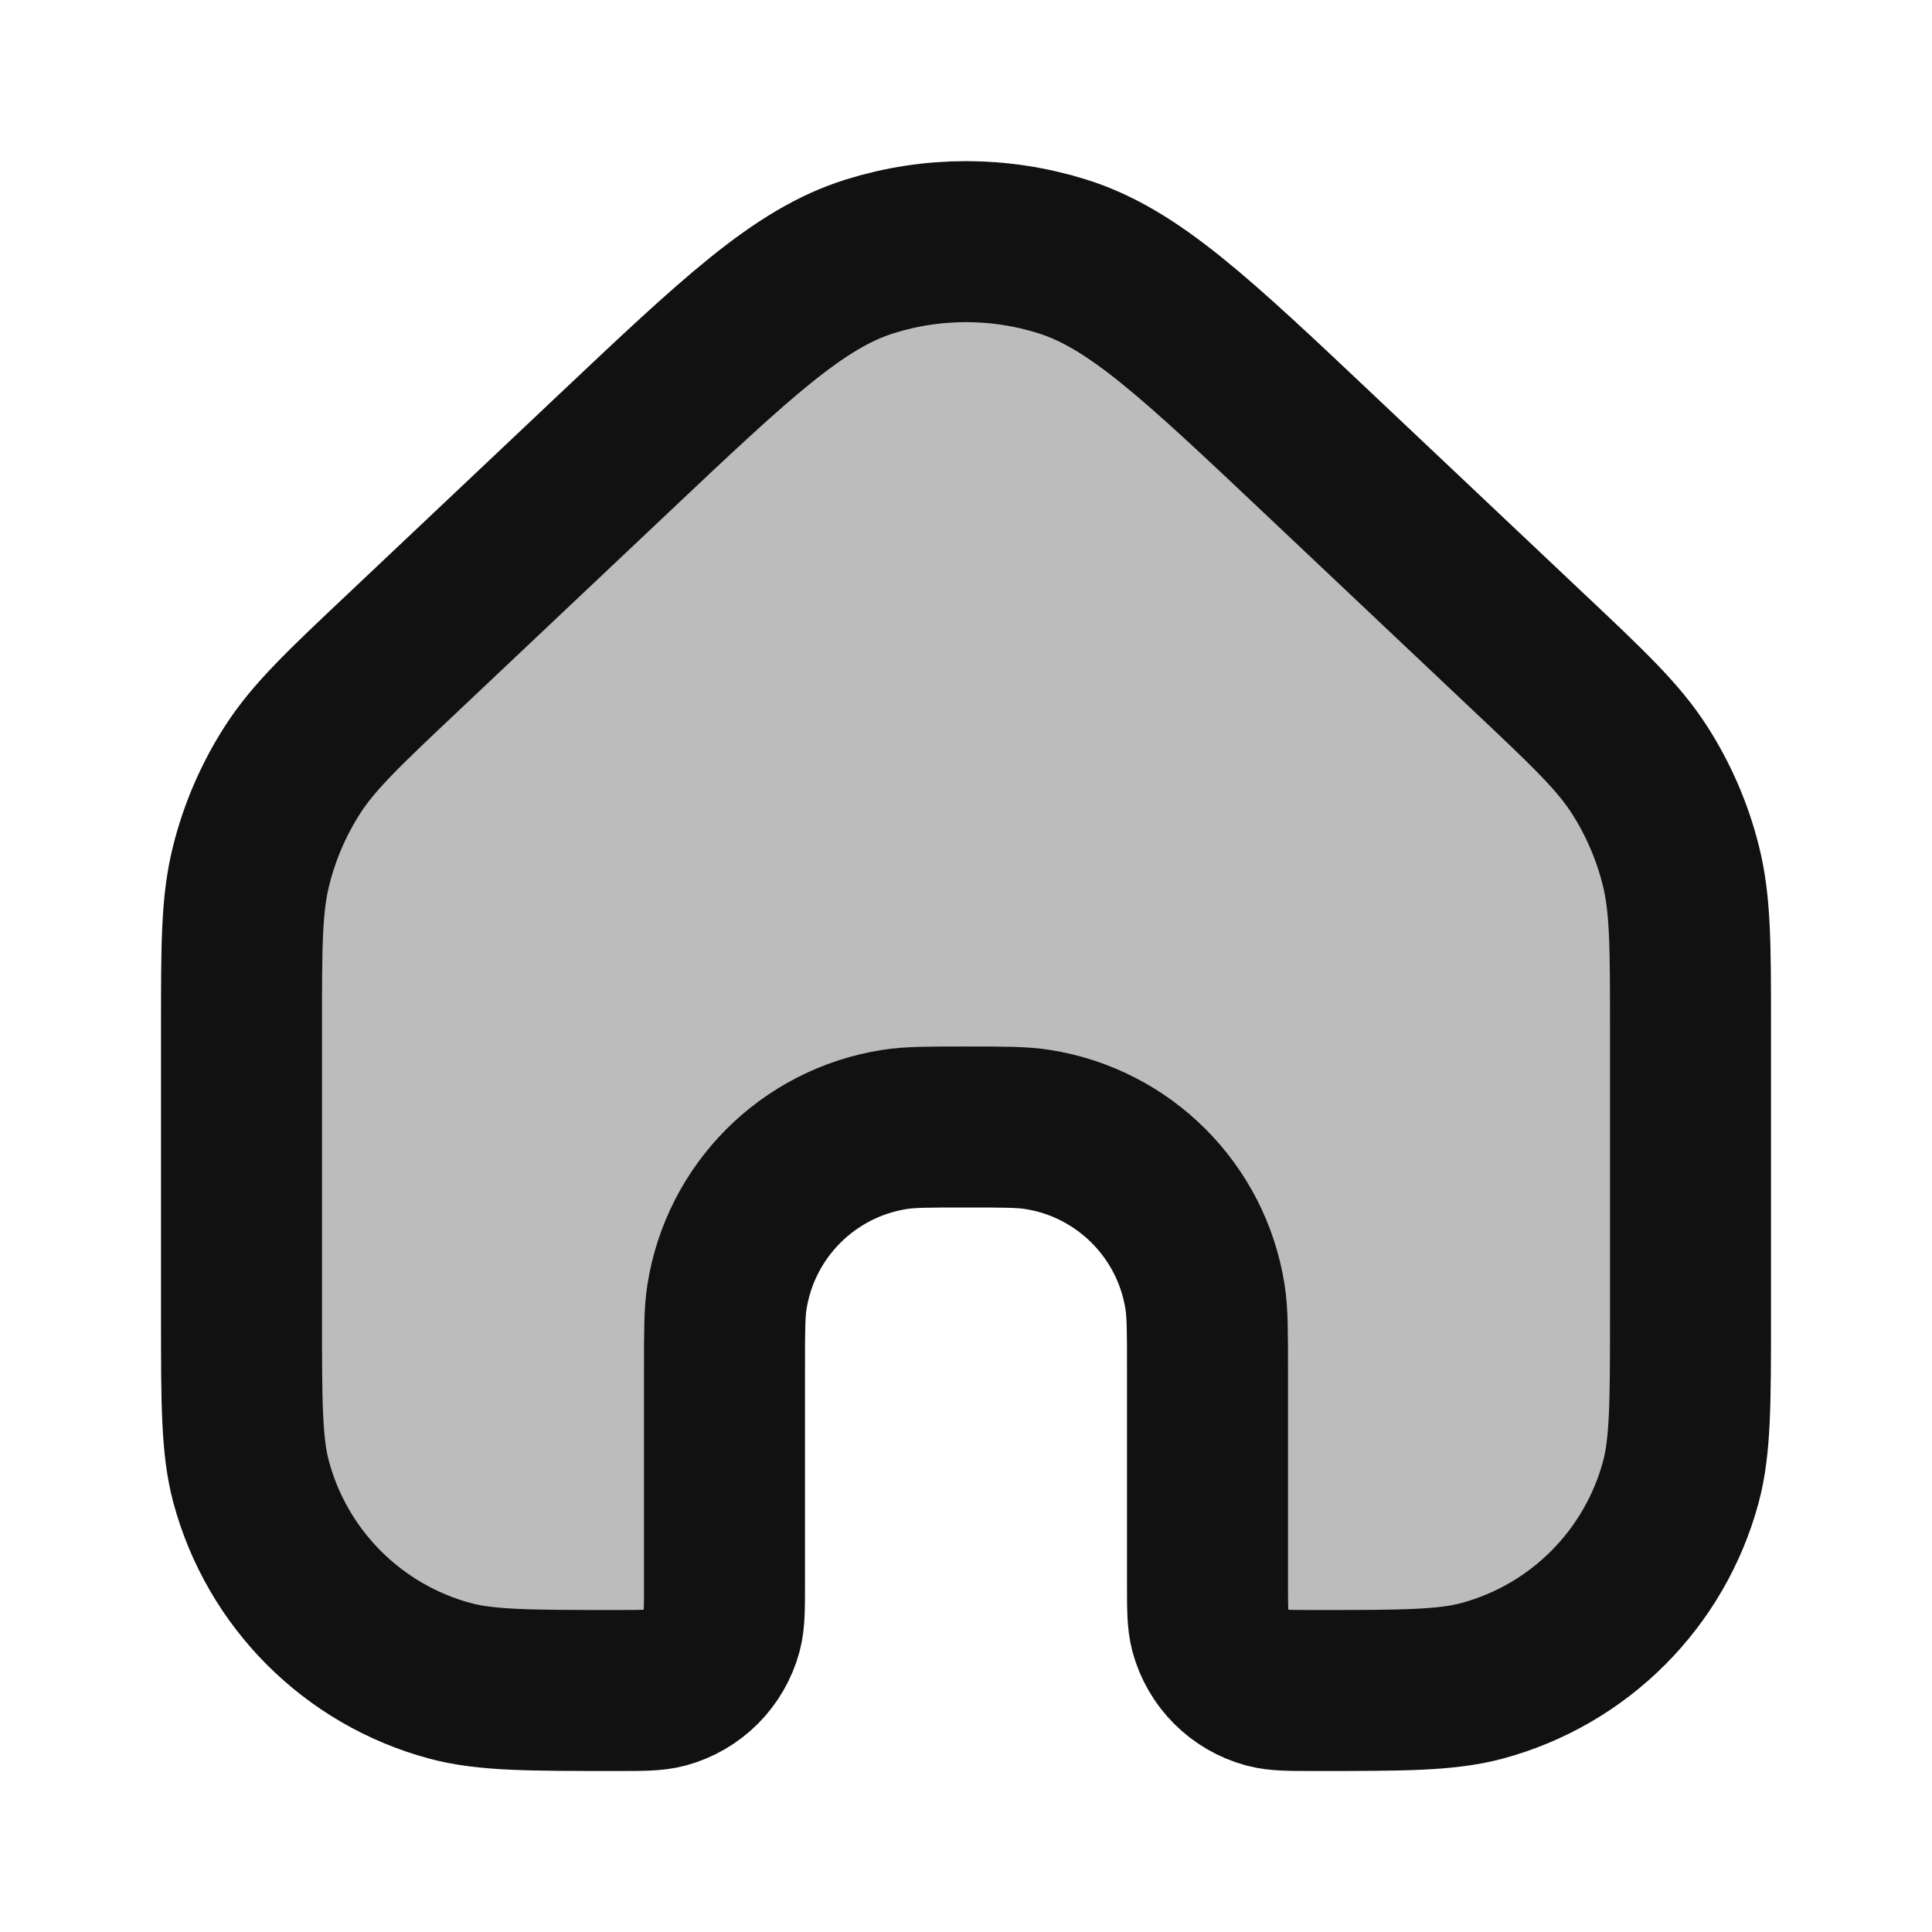 <svg width="24" height="24" viewBox="0 0 24 24" fill="none" xmlns="http://www.w3.org/2000/svg">
<path opacity="0.28" d="M3 12.759C3 11.742 3 11.233 3.119 10.757C3.224 10.335 3.397 9.933 3.632 9.566C3.897 9.153 4.266 8.804 5.006 8.106L7.606 5.65C9.152 4.19 9.925 3.459 10.807 3.184C11.584 2.941 12.416 2.941 13.193 3.184C14.075 3.459 14.848 4.19 16.394 5.65L18.994 8.106C19.734 8.804 20.103 9.153 20.368 9.566C20.603 9.933 20.776 10.335 20.881 10.757C21 11.233 21 11.742 21 12.759V16.333C21 17.418 21 17.961 20.881 18.406C20.557 19.614 19.614 20.557 18.406 20.881C17.961 21 17.418 21 16.333 21C16.023 21 15.868 21 15.741 20.966C15.396 20.873 15.127 20.604 15.034 20.259C15 20.132 15 19.977 15 19.667V17C15 16.535 15 16.303 14.969 16.109C14.8 15.039 13.961 14.2 12.891 14.031C12.697 14 12.464 14 12 14C11.536 14 11.303 14 11.109 14.031C10.039 14.2 9.2 15.039 9.031 16.109C9 16.303 9 16.535 9 17V19.667C9 19.977 9 20.132 8.966 20.259C8.873 20.604 8.604 20.873 8.259 20.966C8.132 21 7.977 21 7.667 21C6.582 21 6.039 21 5.594 20.881C4.386 20.557 3.443 19.614 3.119 18.406C3 17.961 3 17.418 3 16.333V12.759Z" fill="#111111"/>
<path d="M21 16.333V12.759C21 11.742 21 11.233 20.881 10.757C20.776 10.335 20.603 9.933 20.368 9.566C20.103 9.153 19.734 8.804 18.994 8.106L16.394 5.65C14.848 4.19 14.075 3.459 13.193 3.184C12.416 2.941 11.584 2.941 10.807 3.184C9.925 3.459 9.152 4.19 7.606 5.65L5.006 8.106C4.266 8.804 3.897 9.153 3.632 9.566C3.397 9.933 3.224 10.335 3.119 10.757C3 11.233 3 11.742 3 12.759V16.333C3 17.418 3 17.961 3.119 18.406C3.443 19.614 4.386 20.557 5.594 20.881C6.039 21 6.582 21 7.667 21C7.977 21 8.132 21 8.259 20.966C8.604 20.873 8.873 20.604 8.966 20.259C9 20.132 9 19.977 9 19.667V17C9 16.535 9 16.303 9.031 16.109C9.2 15.039 10.039 14.2 11.109 14.031C11.303 14 11.536 14 12 14C12.464 14 12.697 14 12.891 14.031C13.961 14.2 14.8 15.039 14.969 16.109C15 16.303 15 16.535 15 17V19.667C15 19.977 15 20.132 15.034 20.259C15.127 20.604 15.396 20.873 15.741 20.966C15.868 21 16.023 21 16.333 21C17.418 21 17.961 21 18.406 20.881C19.614 20.557 20.557 19.614 20.881 18.406C21 17.961 21 17.418 21 16.333Z" stroke="#111111" stroke-width="2" stroke-linecap="round" stroke-linejoin="round"/>
</svg>
